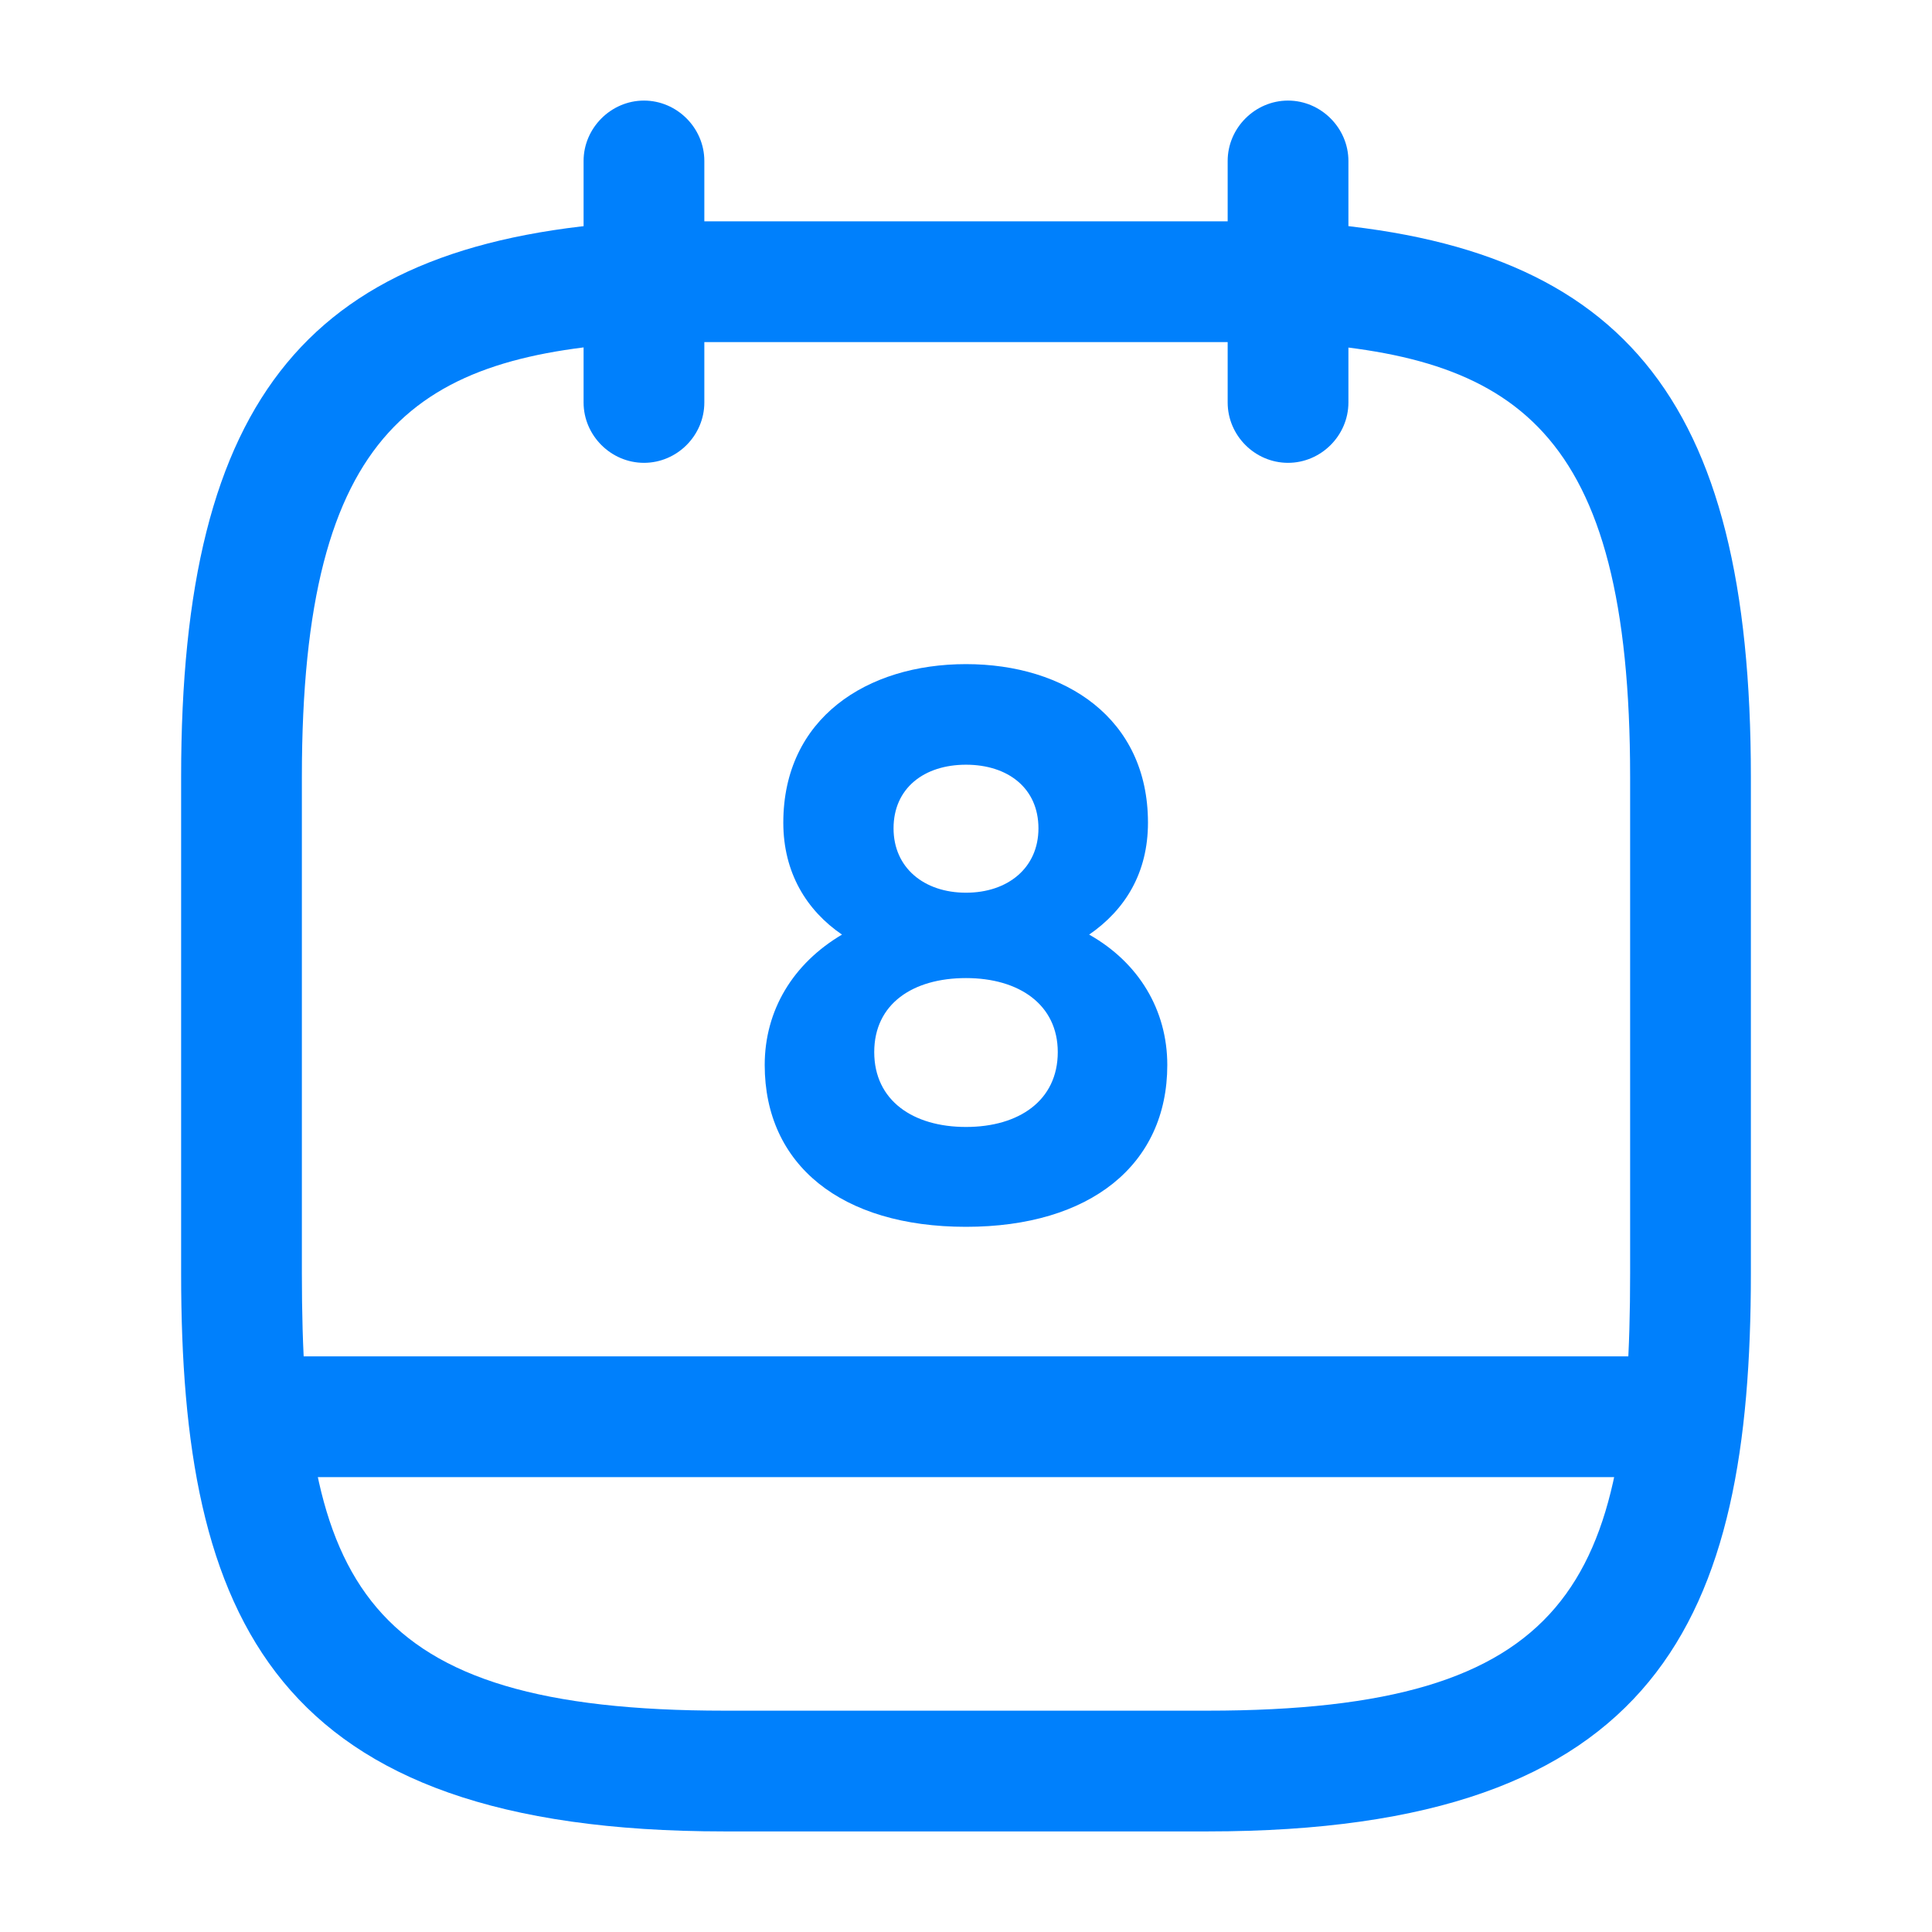 <svg width="16" height="16" viewBox="0 0 16 16" fill="none" xmlns="http://www.w3.org/2000/svg">
<path d="M5.333 3.833C5.06 3.833 4.833 3.607 4.833 3.333V1.333C4.833 1.06 5.06 0.833 5.333 0.833C5.607 0.833 5.833 1.06 5.833 1.333V3.333C5.833 3.607 5.607 3.833 5.333 3.833Z" fill="#0080FC"/>
<path d="M10.667 3.833C10.393 3.833 10.167 3.607 10.167 3.333V1.333C10.167 1.06 10.393 0.833 10.667 0.833C10.94 0.833 11.167 1.06 11.167 1.333V3.333C11.167 3.607 10.94 3.833 10.667 3.833Z" fill="#0080FC"/>
<path d="M10 15.167H6C2.253 15.167 1.5 13.4 1.5 10.547V6.434C1.5 3.273 2.567 1.987 5.307 1.833H10.667C10.673 1.833 10.687 1.833 10.693 1.833C13.433 1.987 14.5 3.273 14.5 6.434V10.547C14.5 13.4 13.747 15.167 10 15.167ZM5.333 2.833C3.467 2.94 2.5 3.527 2.5 6.434V10.547C2.5 13.1 2.987 14.167 6 14.167H10C13.013 14.167 13.5 13.1 13.5 10.547V6.434C13.5 3.534 12.54 2.94 10.653 2.833H5.333Z" fill="#0080FC"/>
<path d="M13.833 12.233H2.167C1.893 12.233 1.667 12.007 1.667 11.733C1.667 11.46 1.893 11.233 2.167 11.233H13.833C14.107 11.233 14.333 11.46 14.333 11.733C14.333 12.007 14.107 12.233 13.833 12.233Z" fill="#0080FC"/>
<path d="M8 5.5C7.18 5.5 6.487 5.947 6.487 6.813C6.487 7.227 6.68 7.54 6.973 7.74C6.567 7.98 6.333 8.367 6.333 8.82C6.333 9.647 6.967 10.16 8 10.16C9.027 10.16 9.667 9.647 9.667 8.82C9.667 8.367 9.433 7.973 9.02 7.74C9.32 7.533 9.507 7.227 9.507 6.813C9.507 5.947 8.82 5.5 8 5.5ZM8 7.393C7.653 7.393 7.4 7.187 7.4 6.86C7.4 6.527 7.653 6.333 8 6.333C8.347 6.333 8.6 6.527 8.6 6.86C8.6 7.187 8.347 7.393 8 7.393ZM8 9.333C7.56 9.333 7.24 9.113 7.24 8.713C7.24 8.313 7.56 8.1 8 8.1C8.44 8.1 8.76 8.32 8.76 8.713C8.76 9.113 8.44 9.333 8 9.333Z" fill="#0080FC"/>
</svg>
